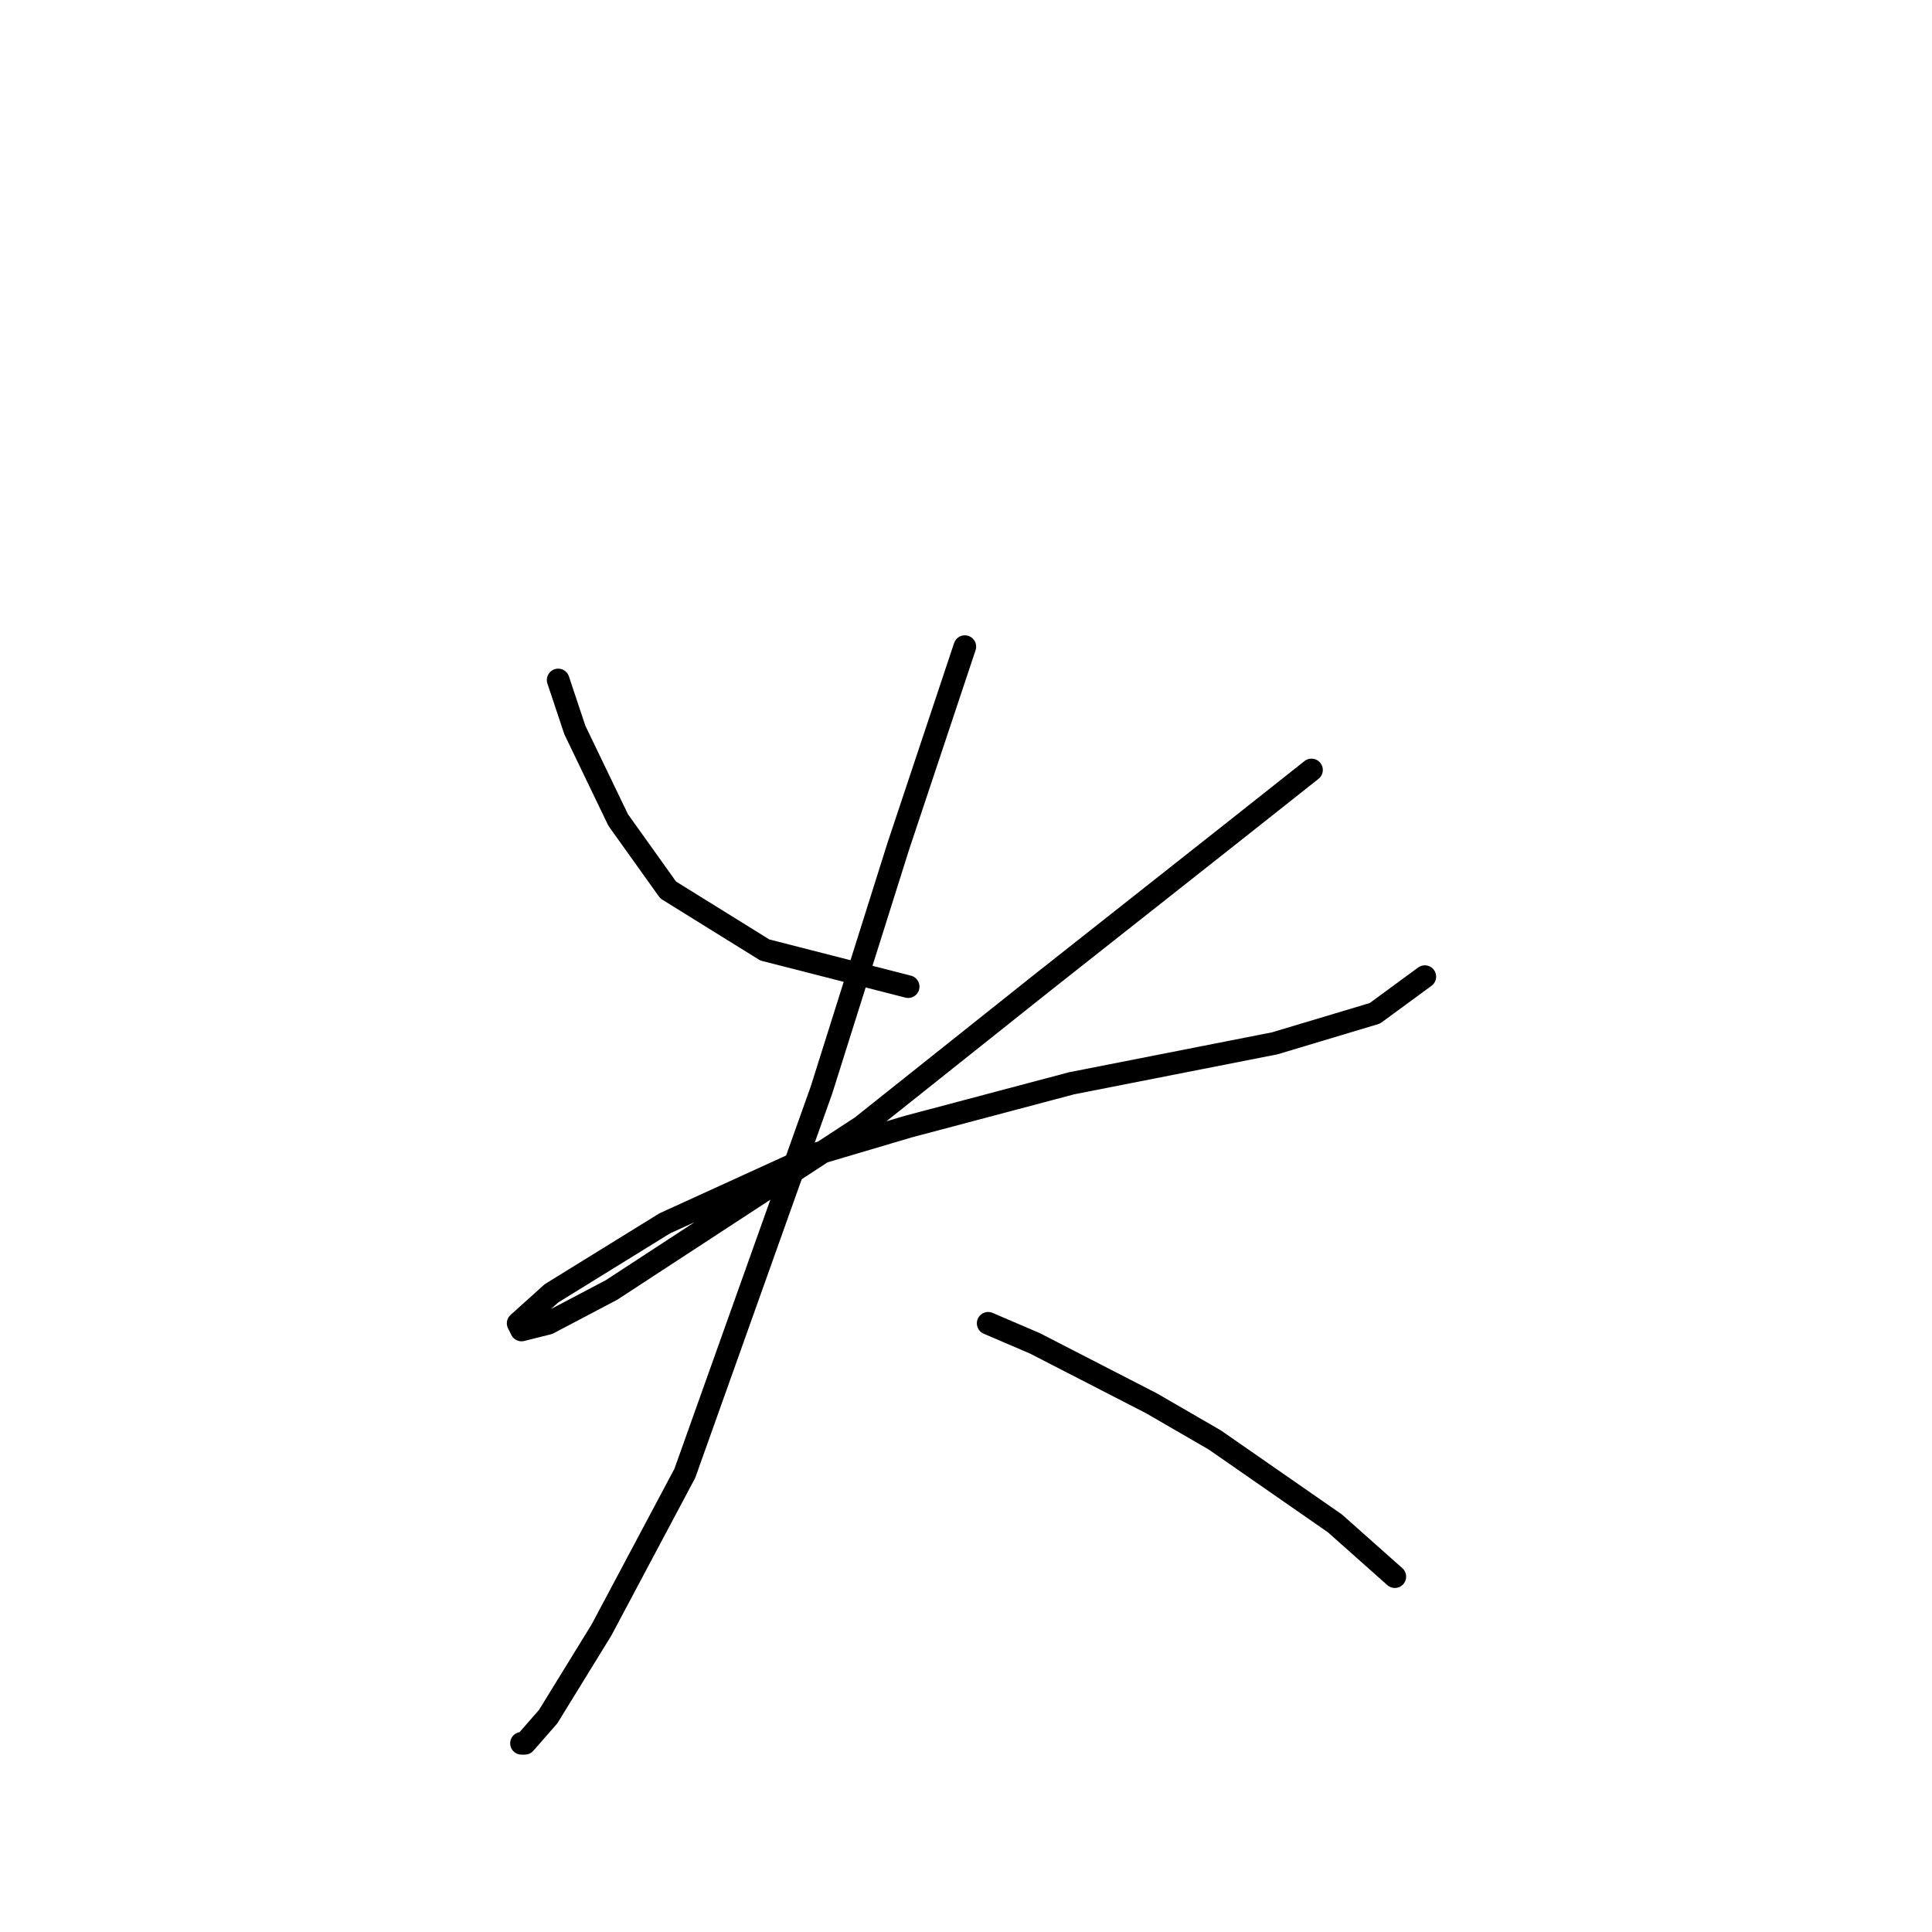 <?xml version="1.0" standalone="no"?>
    <svg width="256" height="256" xmlns="http://www.w3.org/2000/svg" version="1.1">
    <polyline stroke="black" stroke-width="3" stroke-linecap="round" fill="transparent" stroke-linejoin="round" points="73.959 90.1 76.168 96.725 81.91 108.651 88.535 117.926 101.344 125.877 120.337 130.735 120.337 130.735 " />
        <polyline stroke="black" stroke-width="3" stroke-linecap="round" fill="transparent" stroke-linejoin="round" points="173.781 102.025 163.181 110.418 138.004 130.294 114.153 149.286 81.026 170.929 72.634 175.346 69.101 176.229 68.659 175.346 73.076 171.371 88.093 162.095 108.411 152.82 120.337 149.286 141.979 143.544 168.922 138.244 182.173 134.269 188.798 129.41 188.798 129.41 " />
        <polyline stroke="black" stroke-width="3" stroke-linecap="round" fill="transparent" stroke-linejoin="round" points="127.845 85.683 123.87 97.609 119.012 112.184 108.853 144.428 90.743 195.222 79.701 215.981 72.634 227.465 69.542 230.999 69.101 230.999 69.101 230.999 " />
        <polyline stroke="black" stroke-width="3" stroke-linecap="round" fill="transparent" stroke-linejoin="round" points="130.937 175.346 137.121 177.996 152.58 185.946 160.972 190.805 176.873 201.847 184.823 208.914 184.823 208.914 " />
        </svg>
